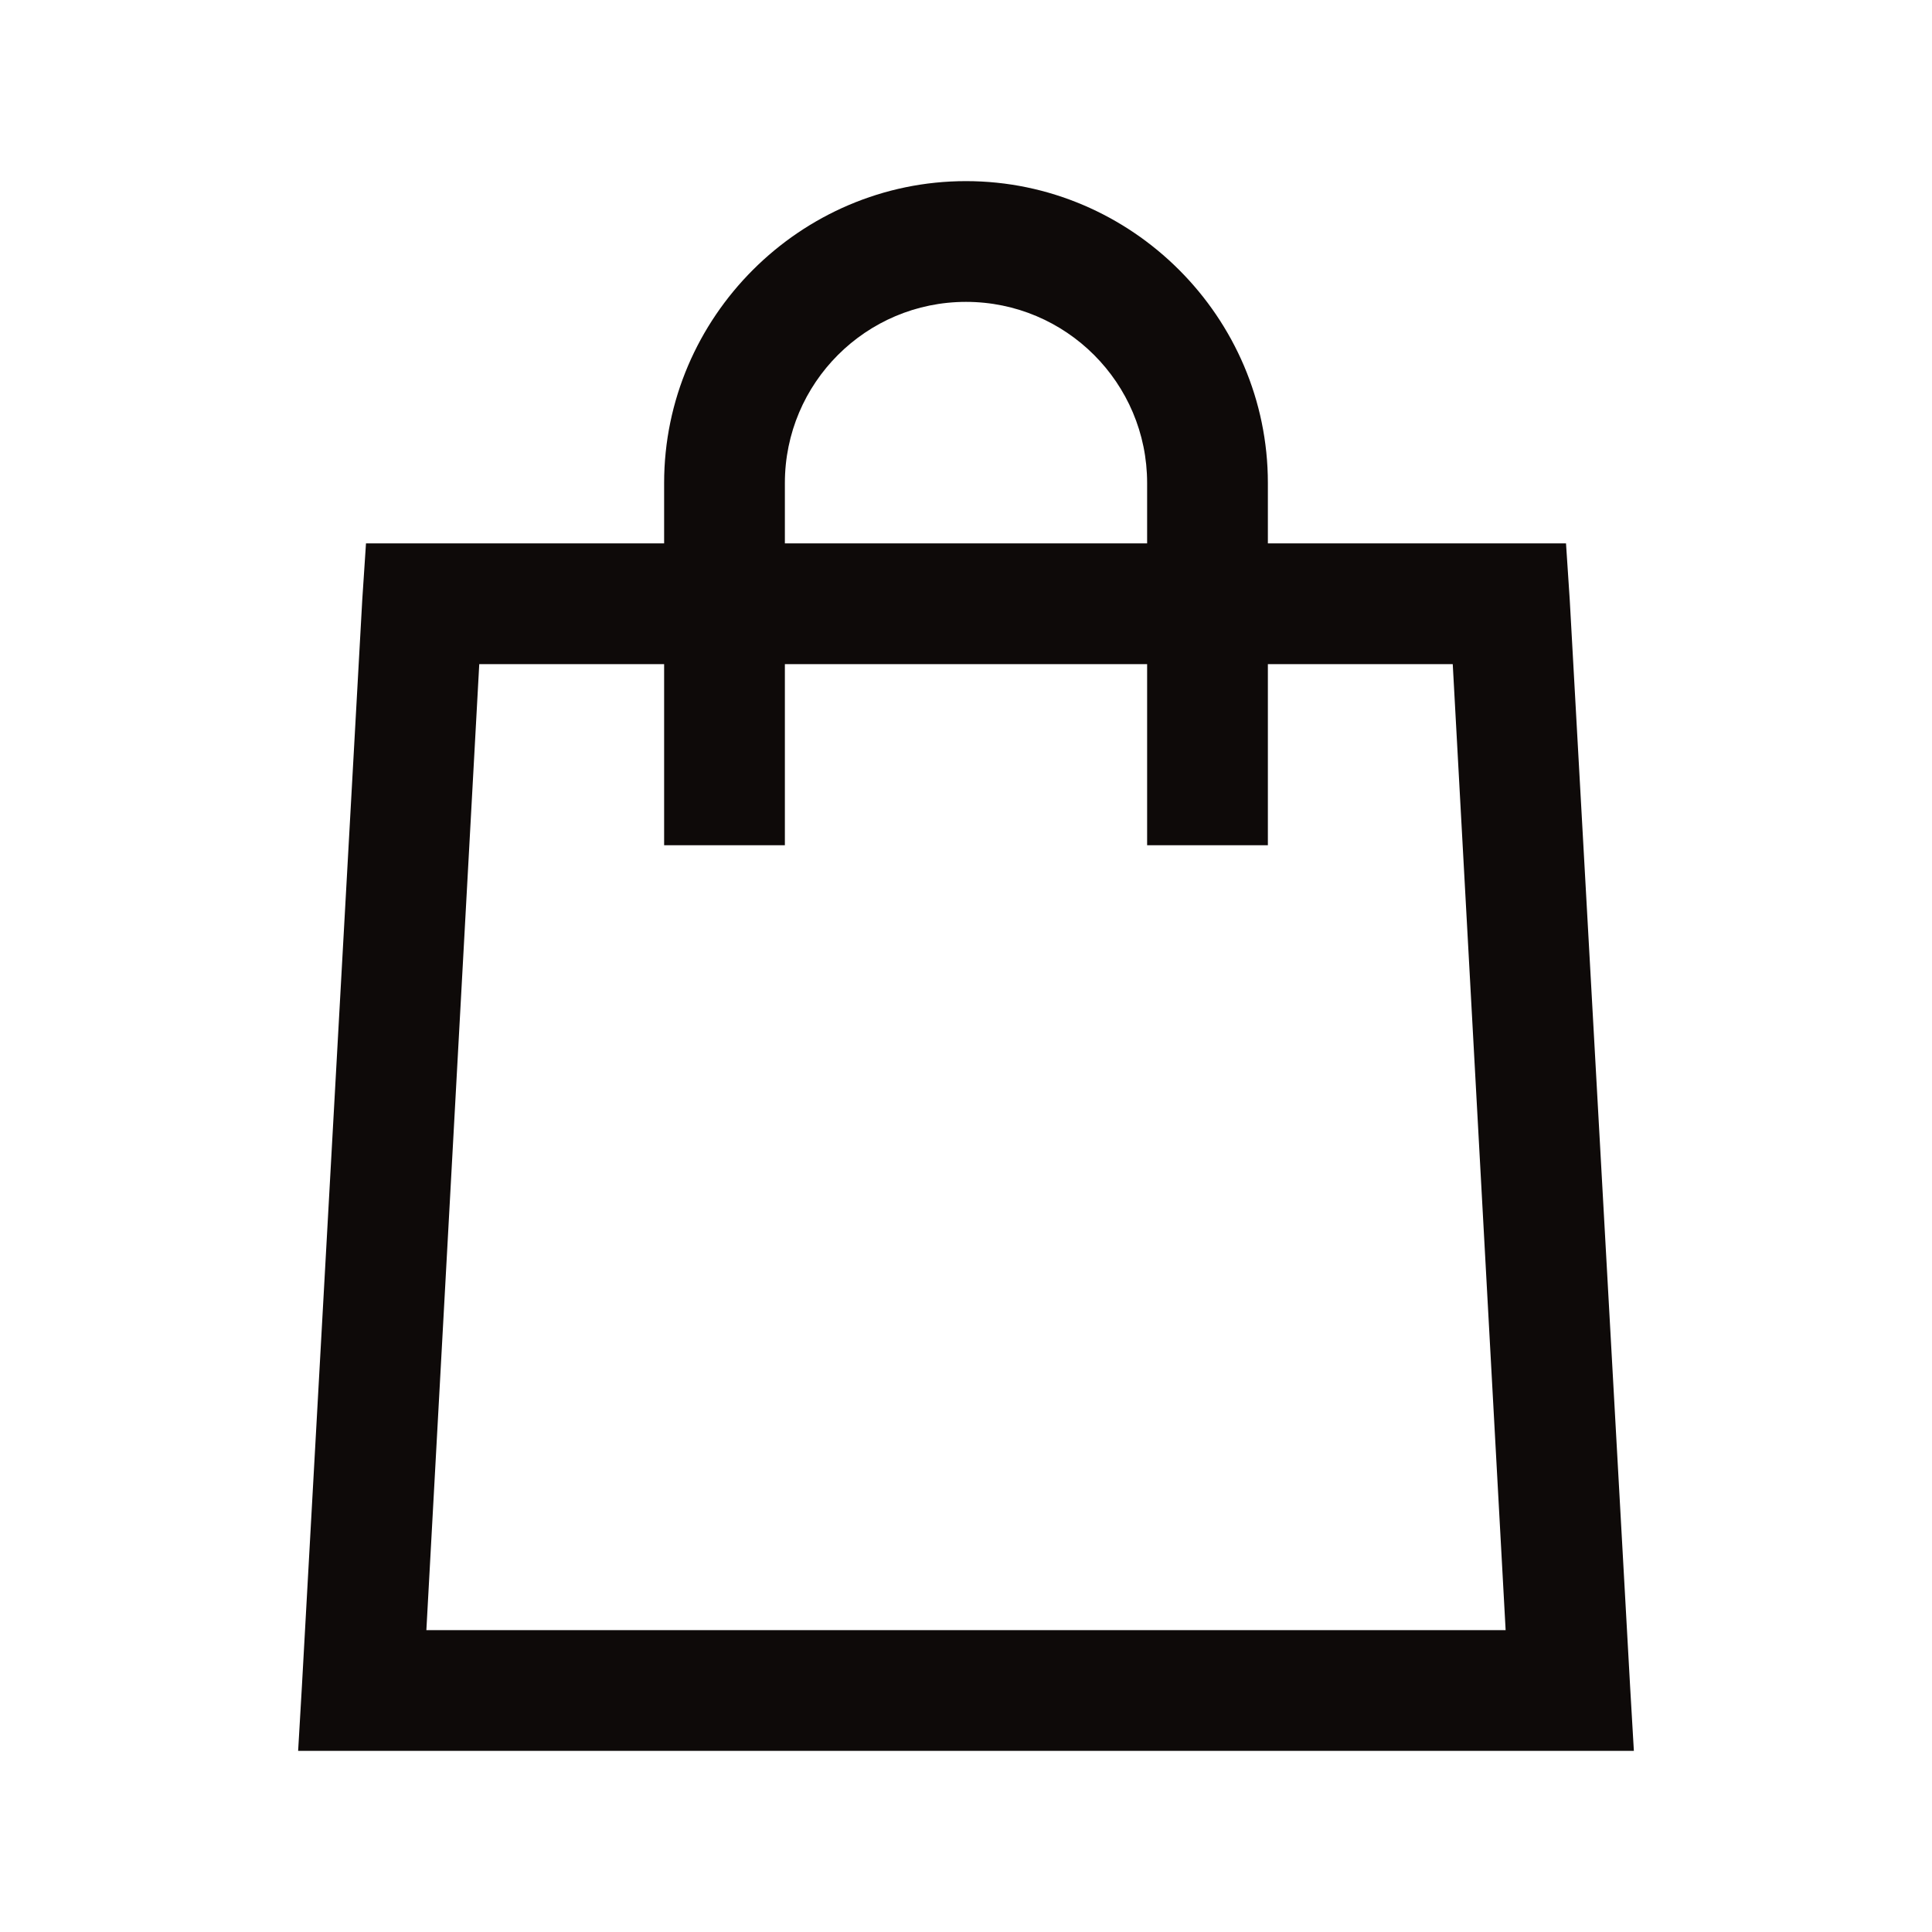 <?xml version="1.0" encoding="utf-8"?><!-- Uploaded to: SVG Repo, www.svgrepo.com, Generator: SVG Repo Mixer Tools -->
<svg fill="#0E0A09" width="45px" height="45px" viewBox="0 0 32 32" xmlns="http://www.w3.org/2000/svg"><path d="M 16 3 C 13.254 3 11 5.254 11 8 L 11 9 L 6.062 9 L 6 9.938 L 5 27.938 L 4.938 29 L 27.062 29 L 27 27.938 L 26 9.938 L 25.938 9 L 21 9 L 21 8 C 21 5.254 18.746 3 16 3 Z M 16 5 C 17.656 5 19 6.344 19 8 L 19 9 L 13 9 L 13 8 C 13 6.344 14.344 5 16 5 Z M 7.938 11 L 11 11 L 11 14 L 13 14 L 13 11 L 19 11 L 19 14 L 21 14 L 21 11 L 24.062 11 L 24.938 27 L 7.062 27 Z"/></svg>